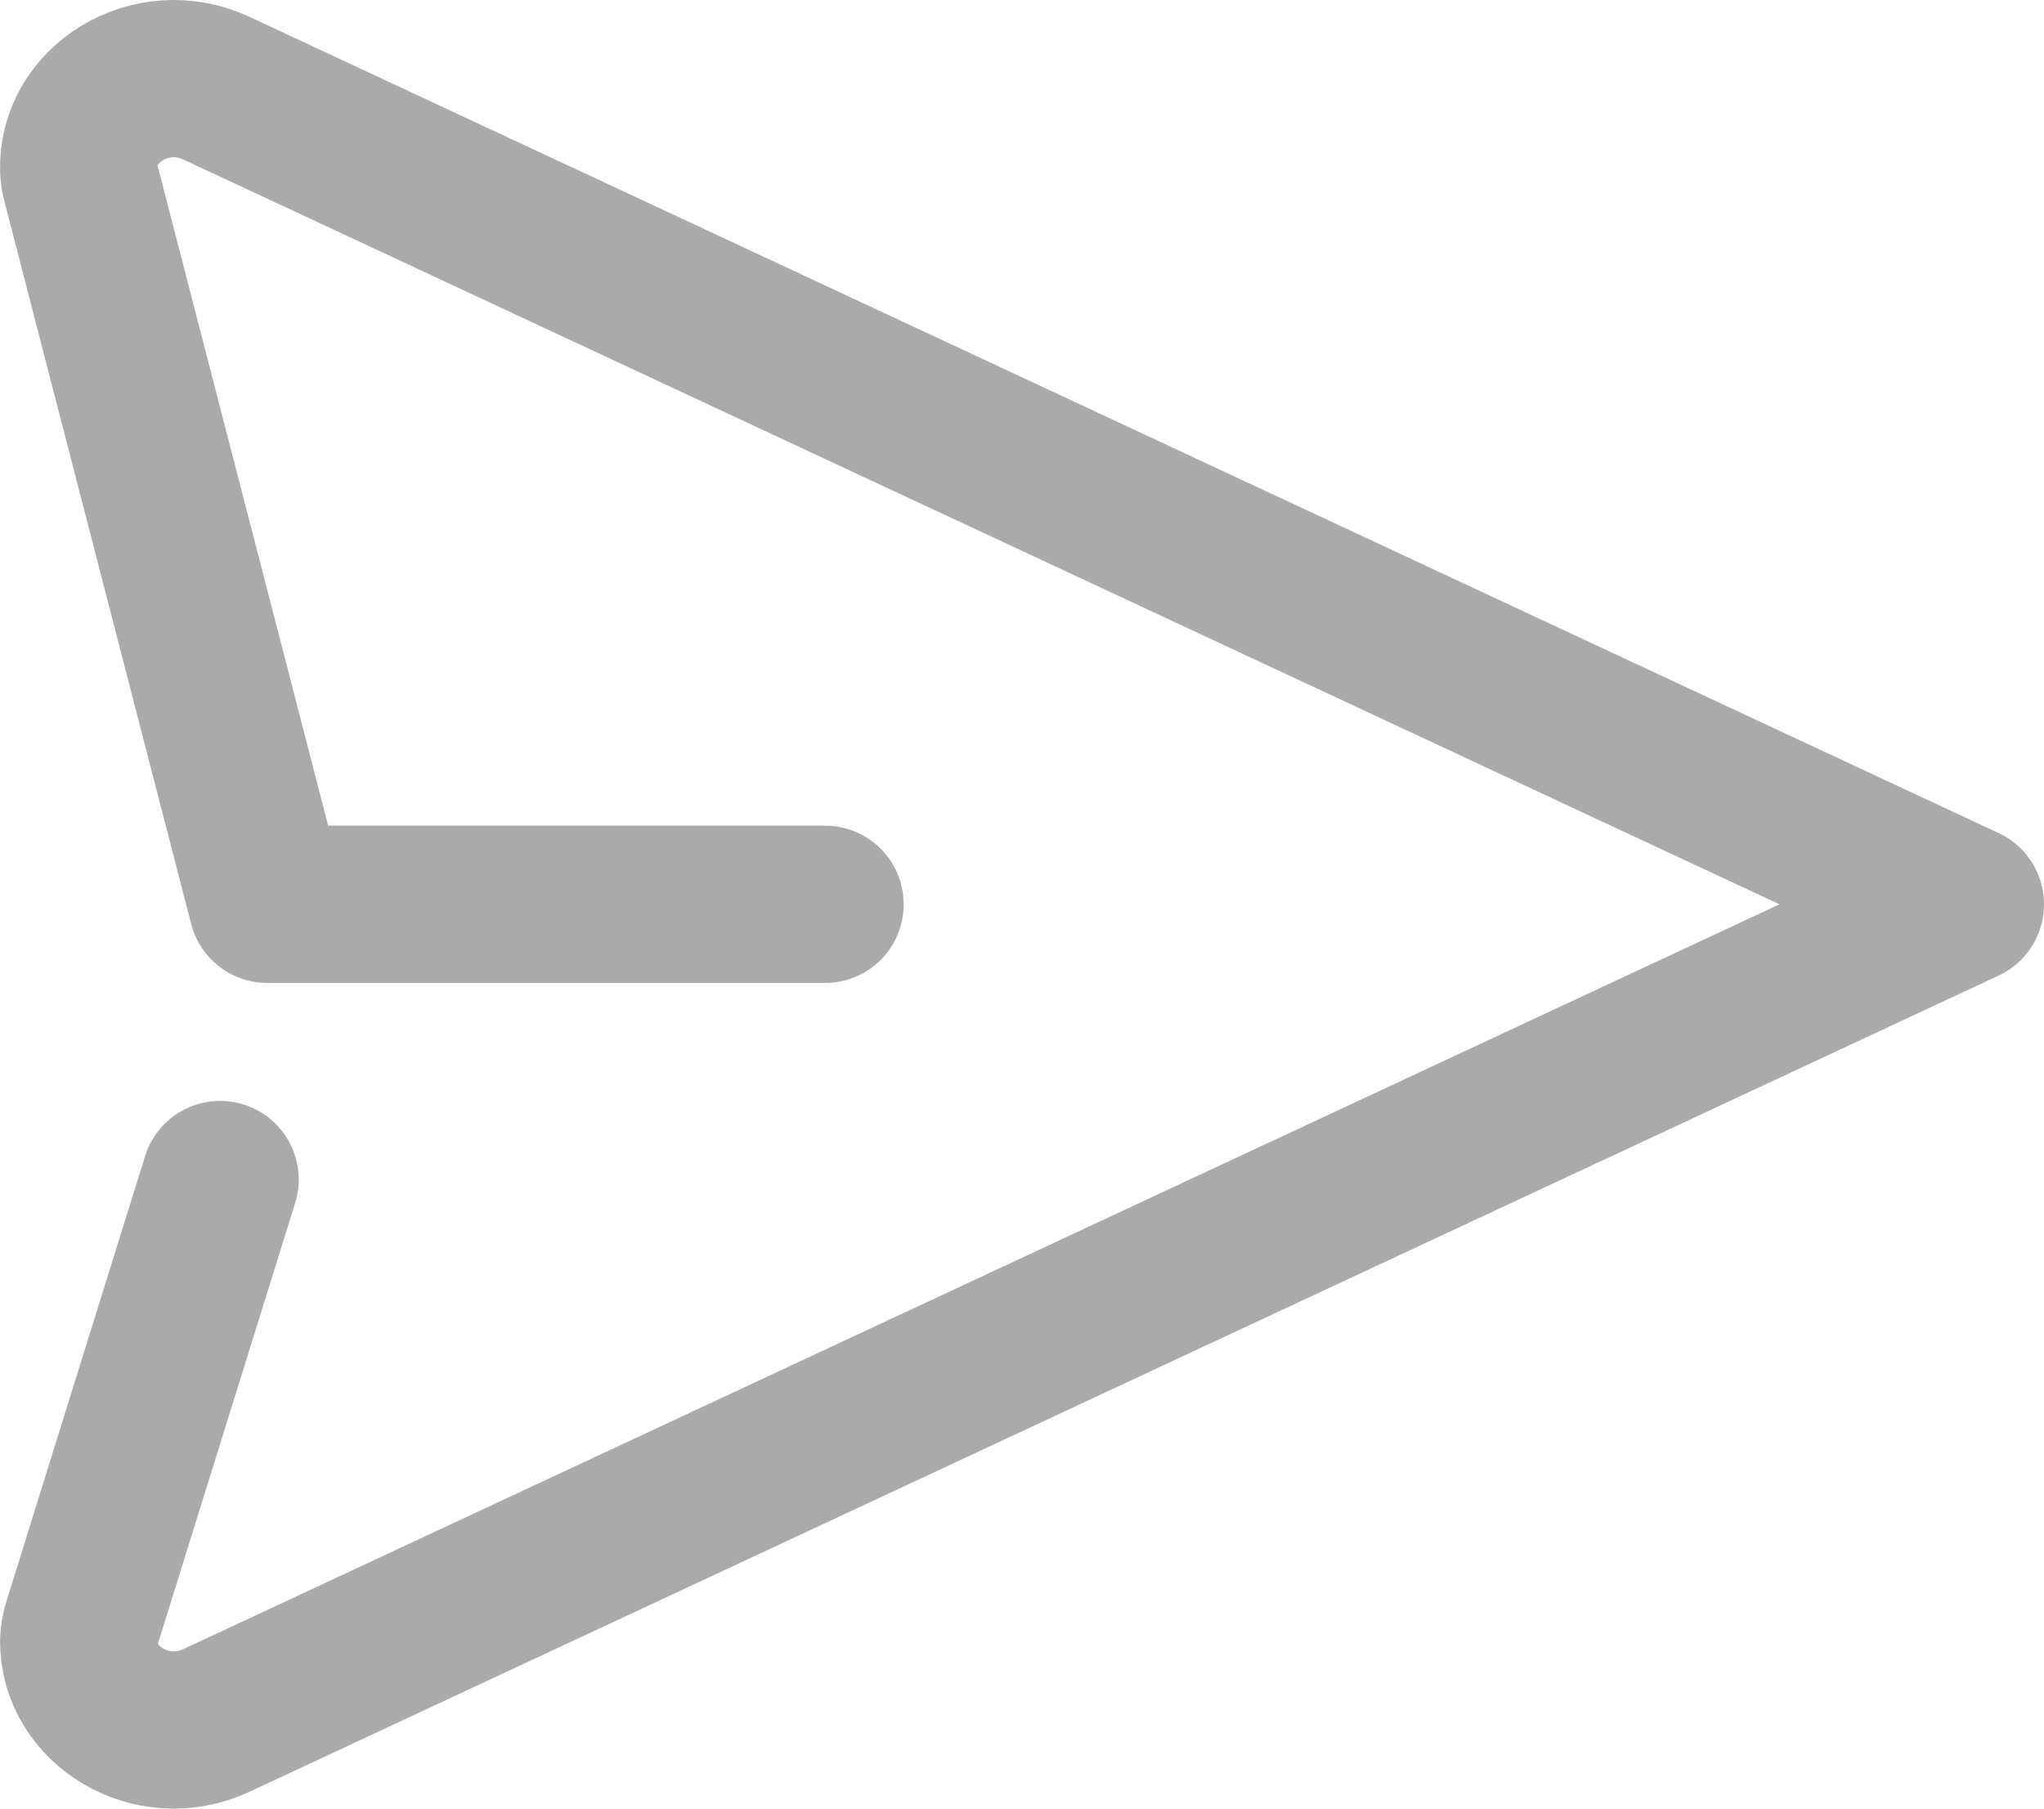 <svg width="26" height="23" viewBox="0 0 26 23" fill="none" xmlns="http://www.w3.org/2000/svg">
<path d="M10.495 11.5H3.4L1.028 2.324C1.013 2.271 1.004 2.216 1.001 2.161C0.974 1.319 1.927 0.736 2.752 1.121L25 11.5L2.752 21.879C1.937 22.26 0.996 21.693 1.001 20.867C1.003 20.793 1.016 20.72 1.04 20.65L2.8 15" stroke="#ABAAAA" stroke-width="2" stroke-linecap="round" stroke-linejoin="round"/>
</svg>
